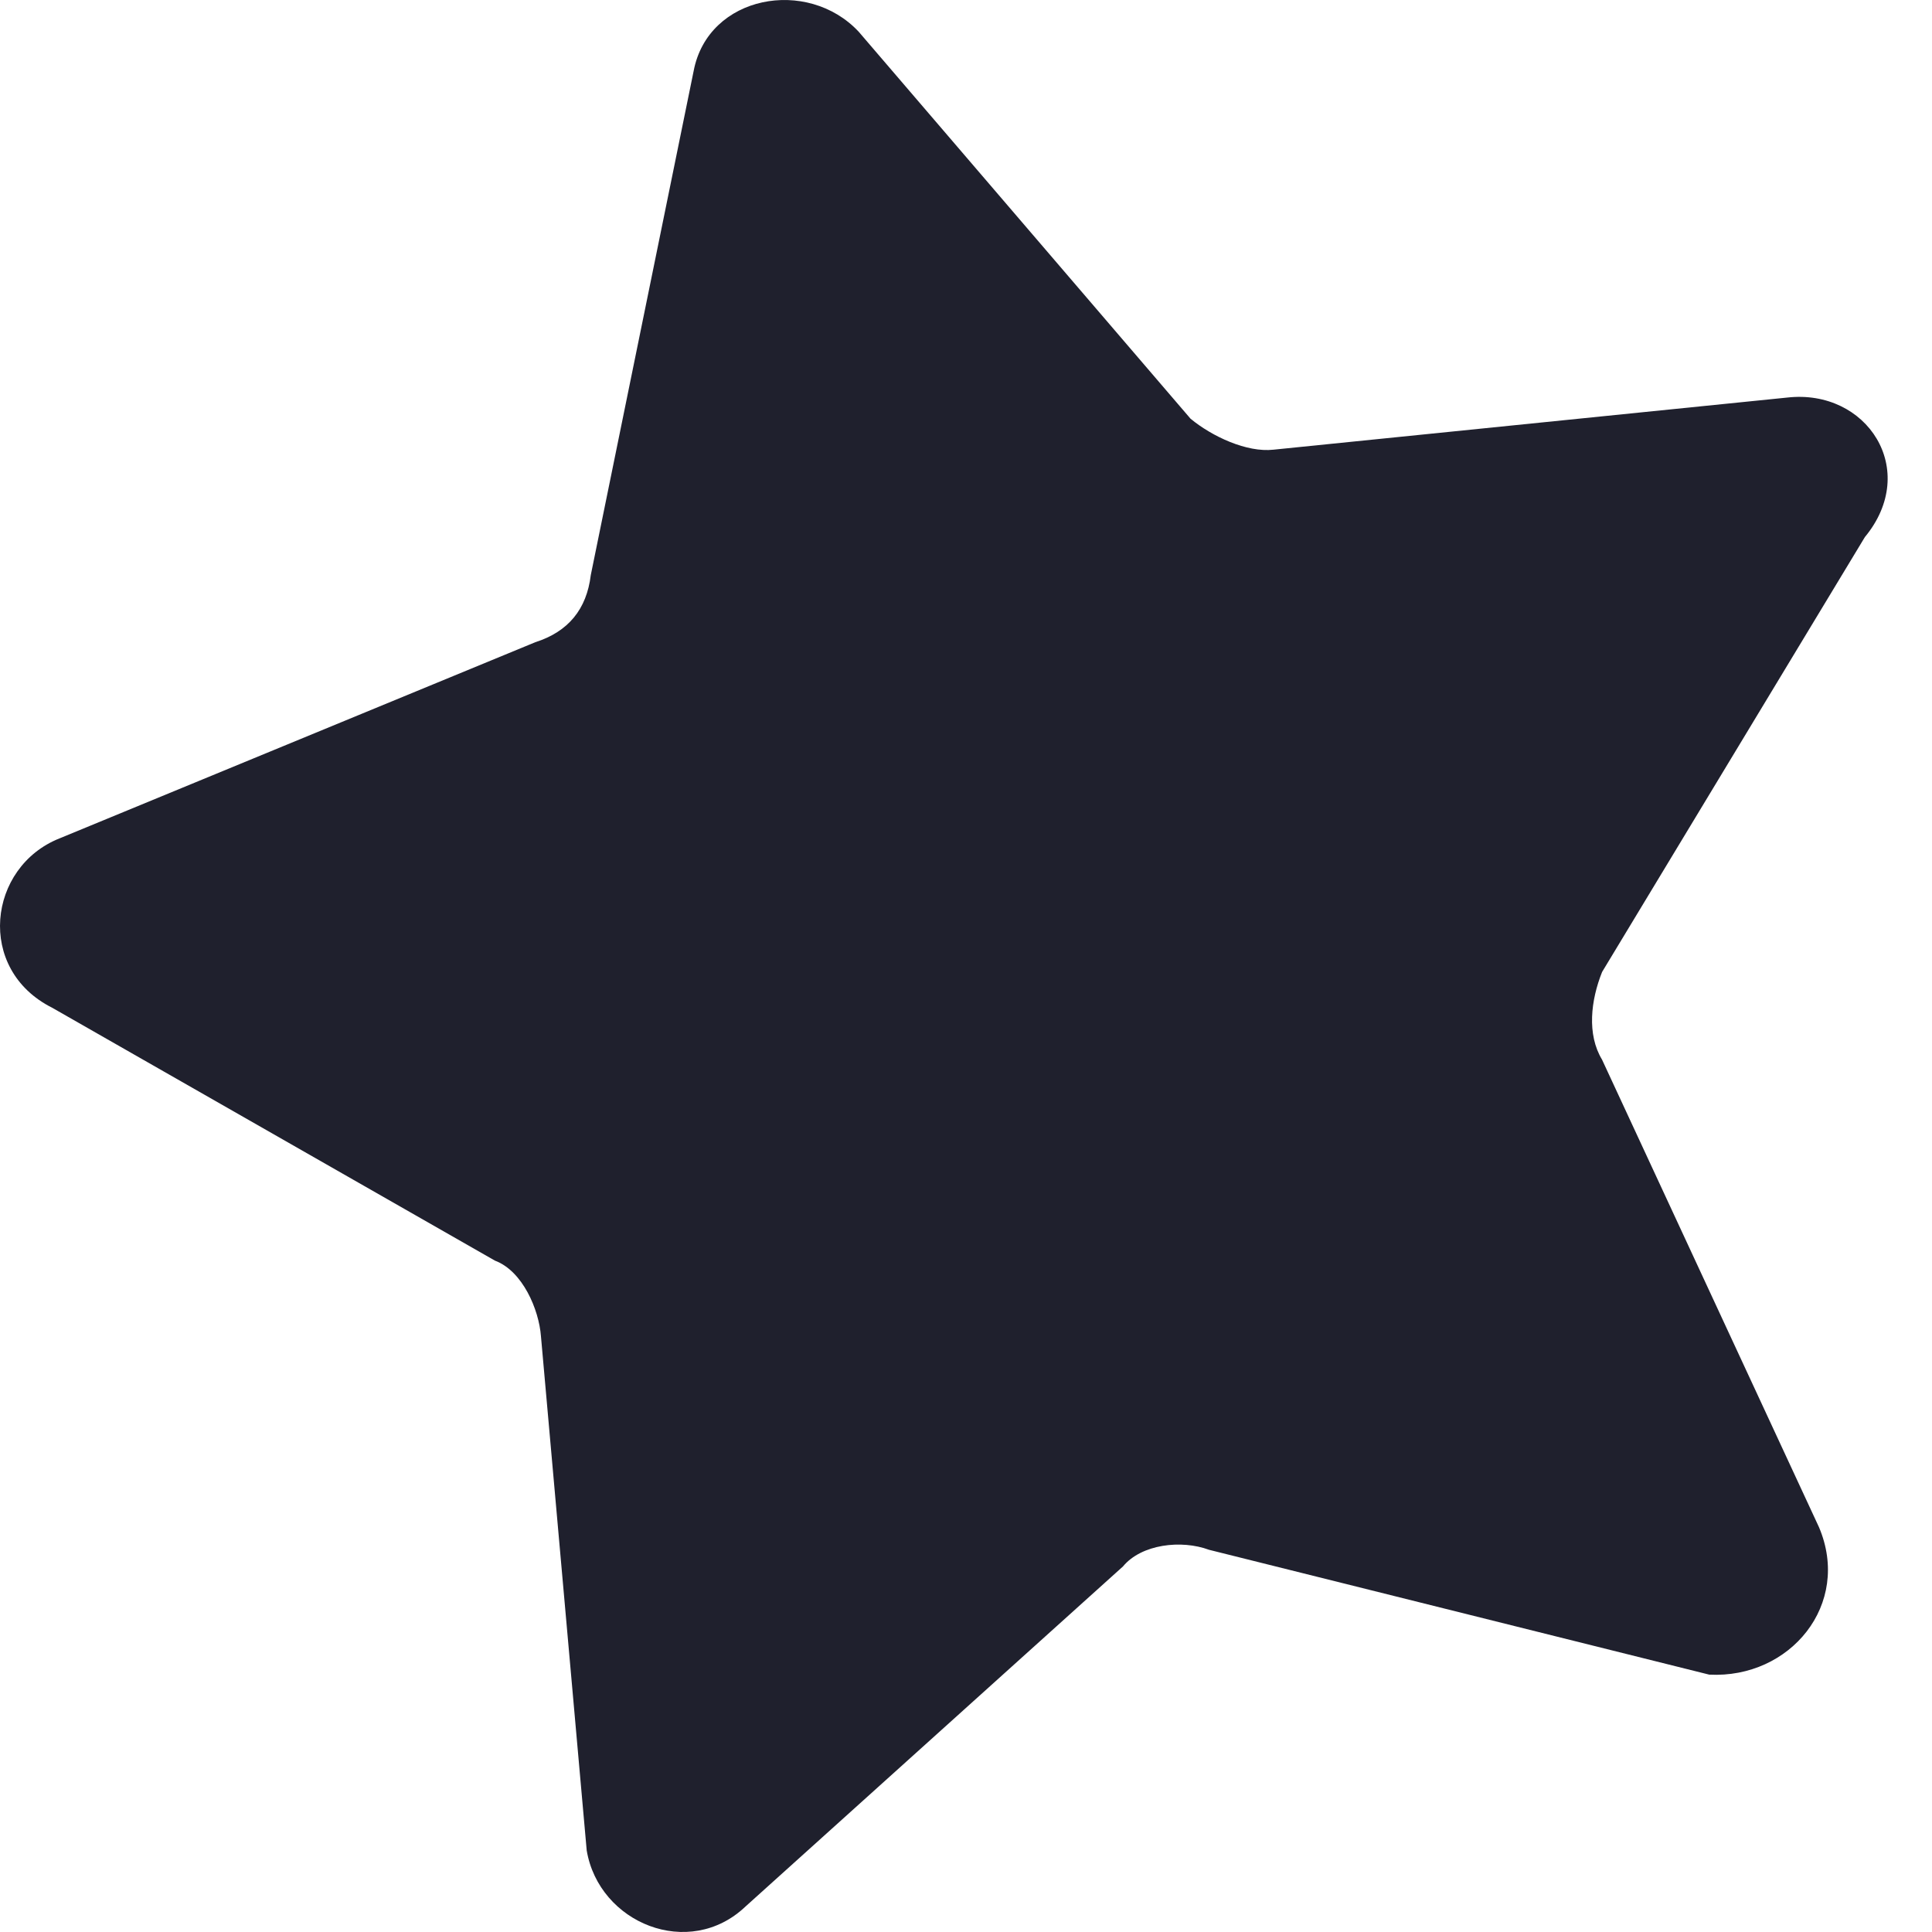 <svg width="28" height="28" viewBox="0 0 28 28" fill="none" xmlns="http://www.w3.org/2000/svg">
<path d="M26.362 22.133L23.218 15.357C22.996 14.991 23.055 14.495 23.219 14.086L27.027 7.784C27.83 6.812 27.058 5.629 25.899 5.762L18.457 6.517C18.07 6.561 17.566 6.326 17.254 6.068L12.445 0.46C11.703 -0.334 10.262 -0.071 10.053 1.028L8.562 8.335C8.502 8.831 8.235 9.155 7.759 9.307L0.864 12.15C-0.176 12.562 -0.355 14.049 0.758 14.606L7.173 18.27C7.574 18.42 7.811 18.979 7.84 19.367L8.503 26.818C8.681 27.873 9.987 28.408 10.805 27.63L16.275 22.702C16.543 22.378 17.122 22.312 17.523 22.461L24.771 24.27C25.944 24.331 26.837 23.252 26.362 22.133Z" fill="#1F202D"/>
</svg>
